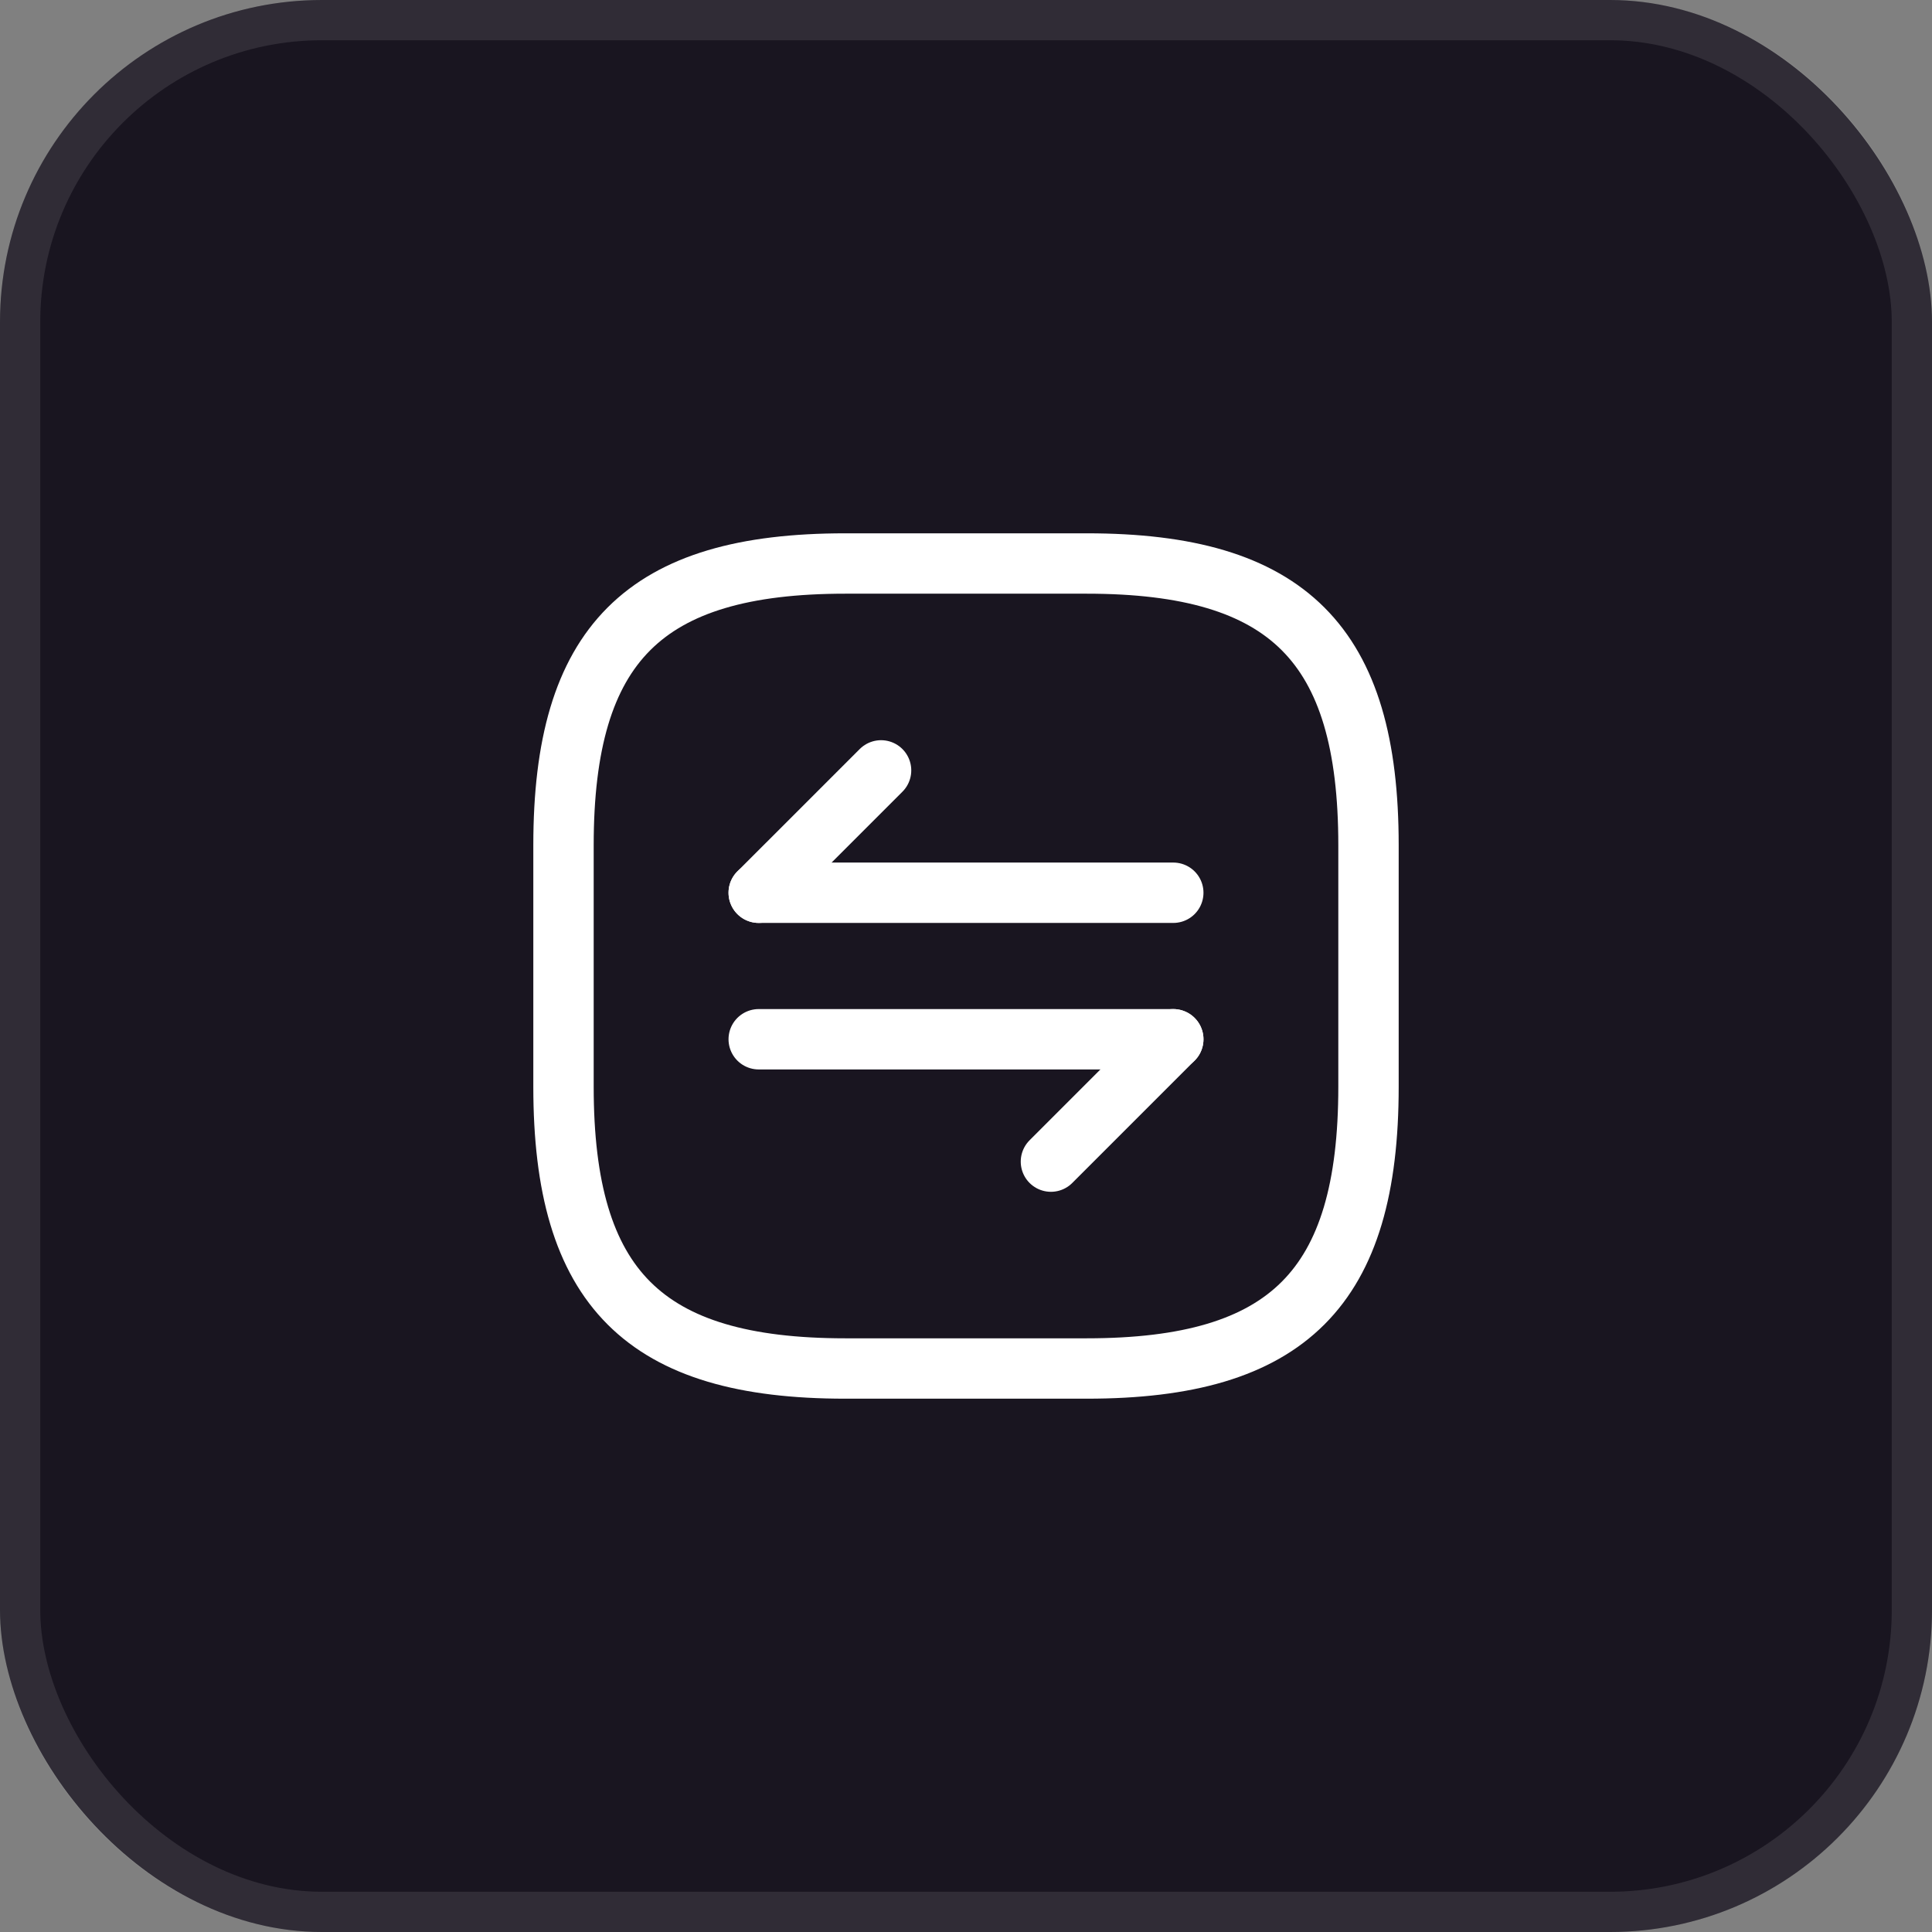 <svg width="48" height="48" viewBox="0 0 48 48" fill="none" xmlns="http://www.w3.org/2000/svg">
<rect x="0" y="0" width="48" height="48" fill="#808080" stroke="none"/>
<rect width="48" height="48" rx="8" fill="#191520"/>
<rect x="0.5" y="0.5" width="47" height="47" rx="7.5" stroke="white" stroke-opacity="0.1"/>
<path d="M21 34H27C32 34 34 32 34 27V21C34 16 32 14 27 14H21C16 14 14 16 14 21V27C14 32 16 34 21 34Z" stroke="white" stroke-width="1.5" stroke-linecap="round" stroke-linejoin="round"/>
<path d="M29.15 25.82L26.11 28.86" stroke="white" stroke-width="1.5" stroke-miterlimit="10" stroke-linecap="round" stroke-linejoin="round"/>
<path d="M18.85 25.82H29.15" stroke="white" stroke-width="1.5" stroke-miterlimit="10" stroke-linecap="round" stroke-linejoin="round"/>
<path d="M18.85 22.18L21.89 19.14" stroke="white" stroke-width="1.5" stroke-miterlimit="10" stroke-linecap="round" stroke-linejoin="round"/>
<path d="M29.15 22.18H18.85" stroke="white" stroke-width="1.5" stroke-miterlimit="10" stroke-linecap="round" stroke-linejoin="round"/>
</svg>
